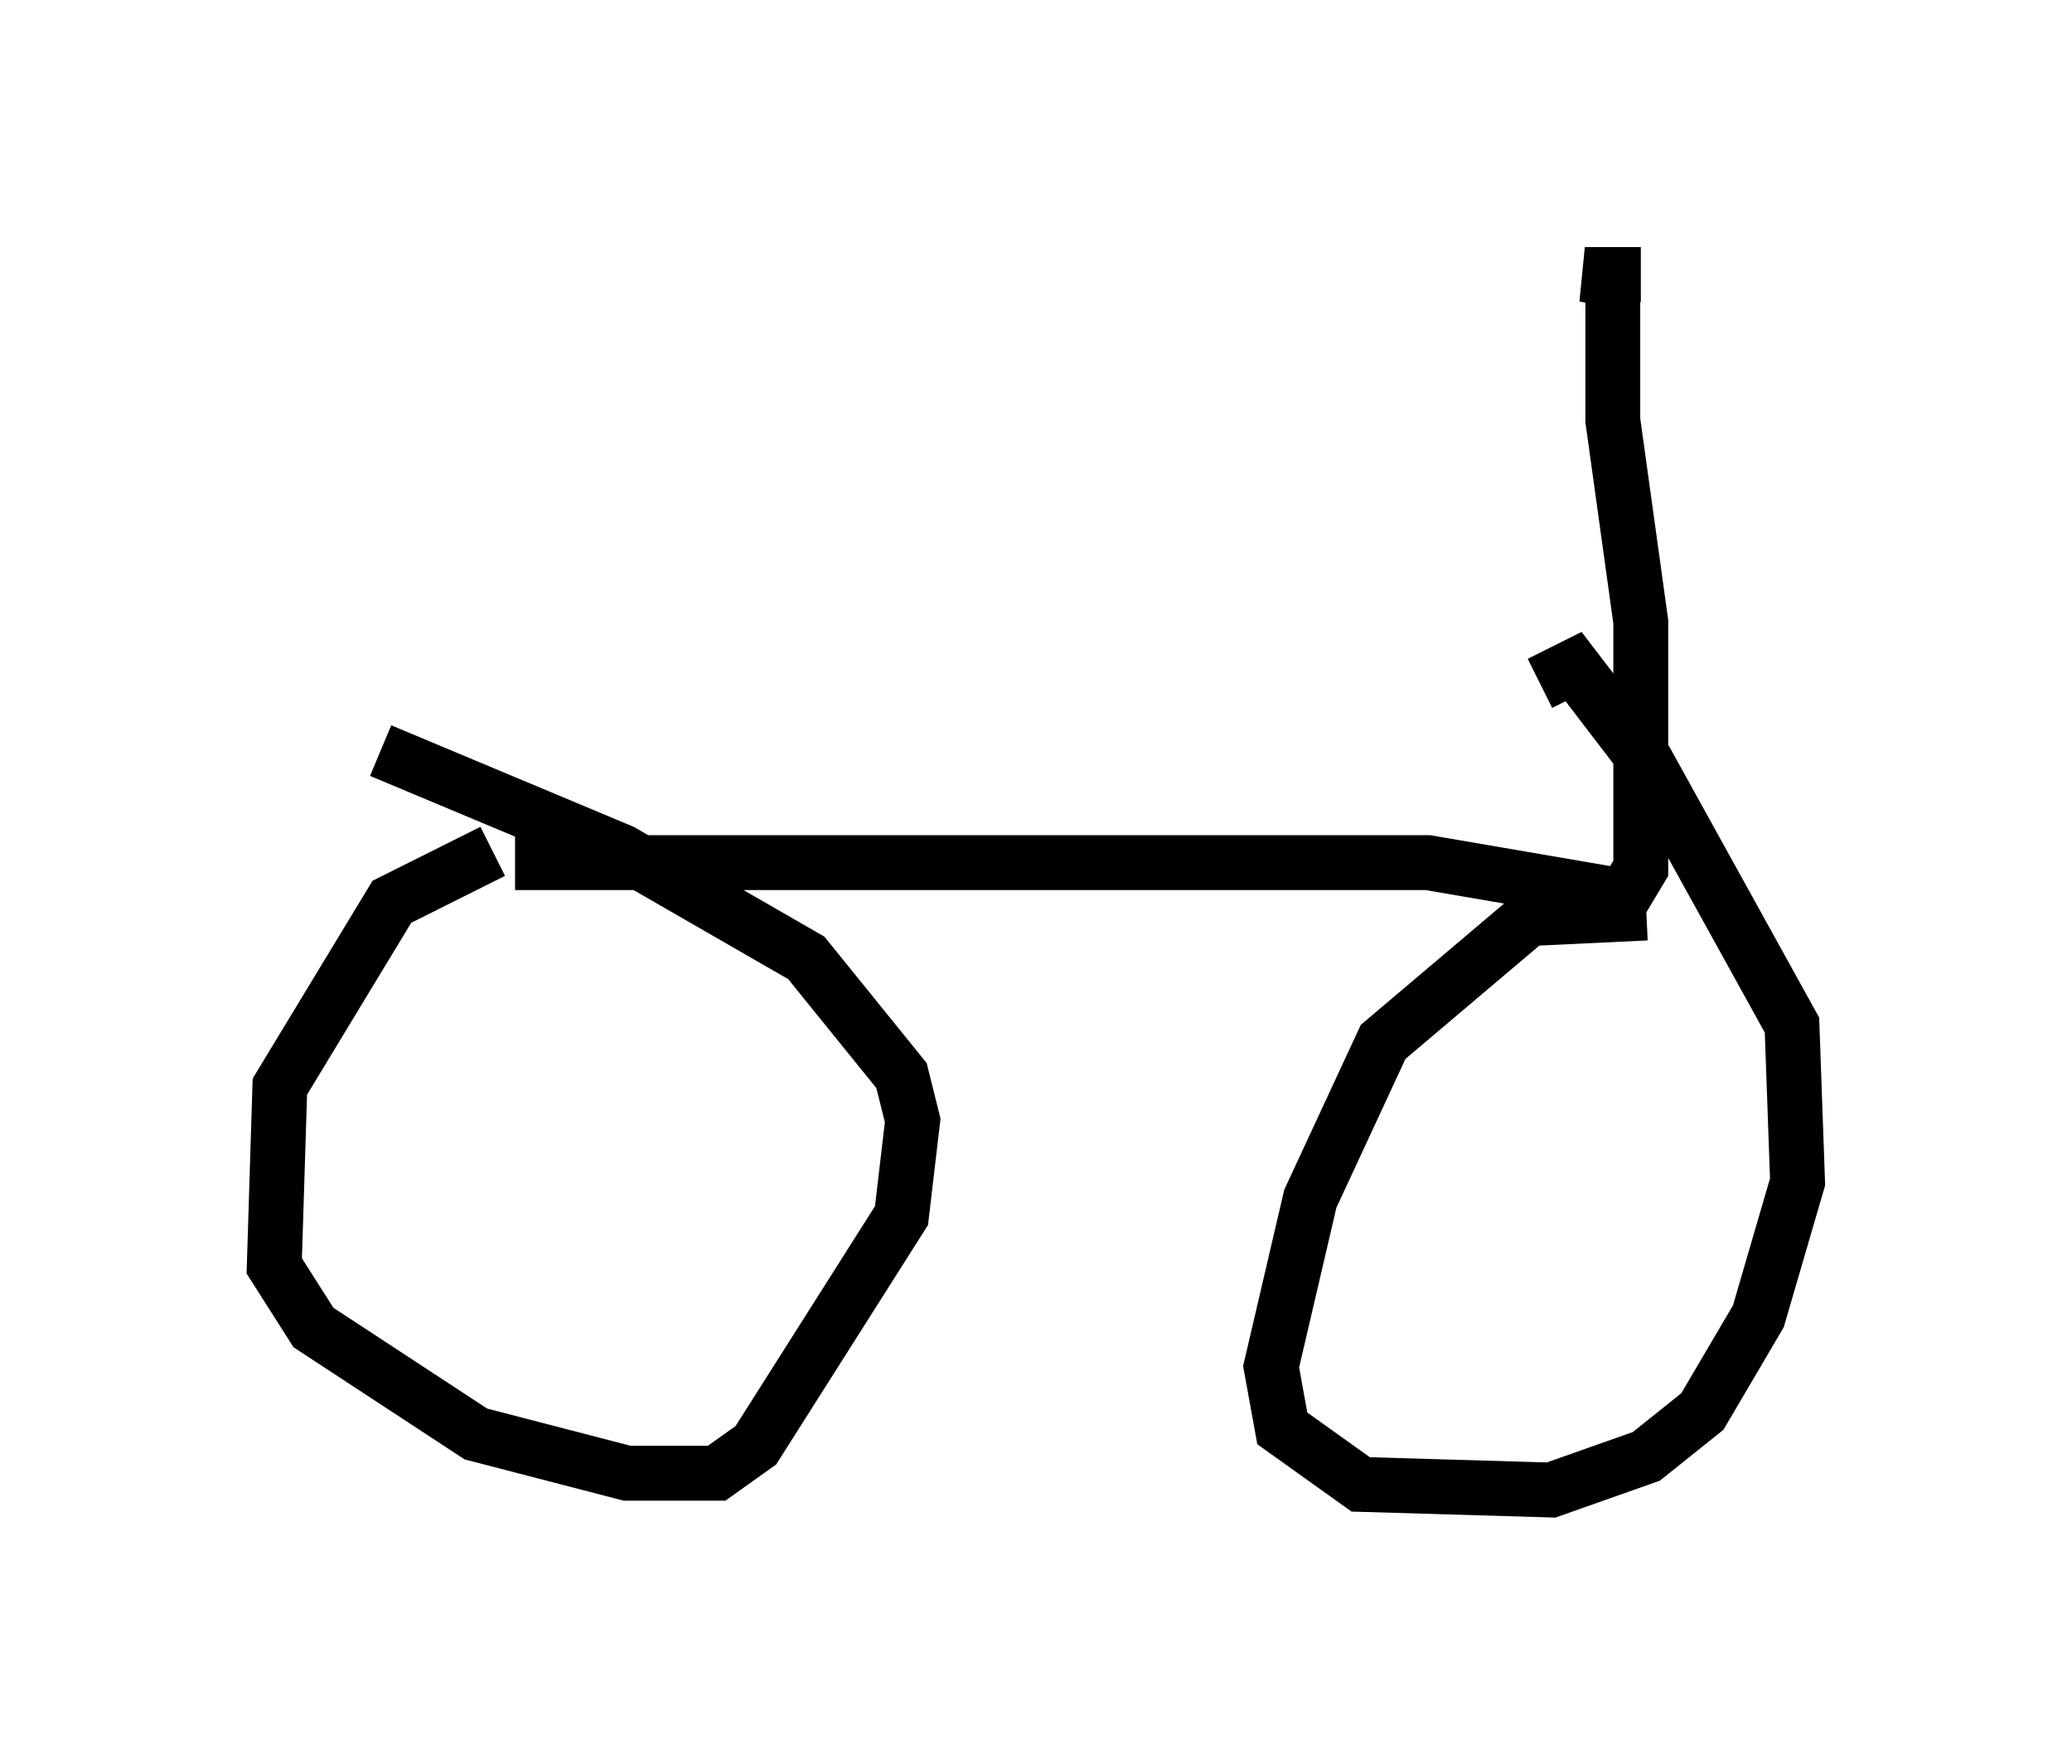 <?xml version="1.0" encoding="utf-8" ?>
<svg baseProfile="full" height="32.152" version="1.1" width="37.767" xmlns="http://www.w3.org/2000/svg" xmlns:ev="http://www.w3.org/2001/xml-events" xmlns:xlink="http://www.w3.org/1999/xlink"><defs /><rect fill="white" height="32.152" width="37.767" x="0" y="0" /><path d="M10.104, 15.413 m-1.123, 0.102 l-1.838, 0.919 -2.042, 3.369 l-0.102, 3.267 0.715, 1.123 l2.96, 1.94 2.756, 0.715 l1.633, 0.0 0.715, -0.51 l2.654, -4.185 0.204, -1.735 l-0.204, -0.817 -1.735, -2.144 l-3.369, -1.94 -4.39, -1.838 m23.071, 2.96 l-2.144, 0.102 -2.654, 2.246 l-1.327, 2.858 -0.715, 3.063 l0.204, 1.123 1.429, 1.021 l3.471, 0.102 1.735, -0.613 l1.021, -0.817 1.021, -1.735 l0.715, -2.45 -0.102, -2.858 l-2.654, -4.798 -1.327, -1.735 l-0.613, 0.306 m-18.681, 3.267 l16.64, 0.0 3.573, 0.613 l0.306, -0.51 0.0, -4.492 l-0.51, -3.675 0.0, -2.552 l-0.51, -0.102 1.021, 0.0 " fill="none" stroke="black" stroke-width="1" /></svg>
